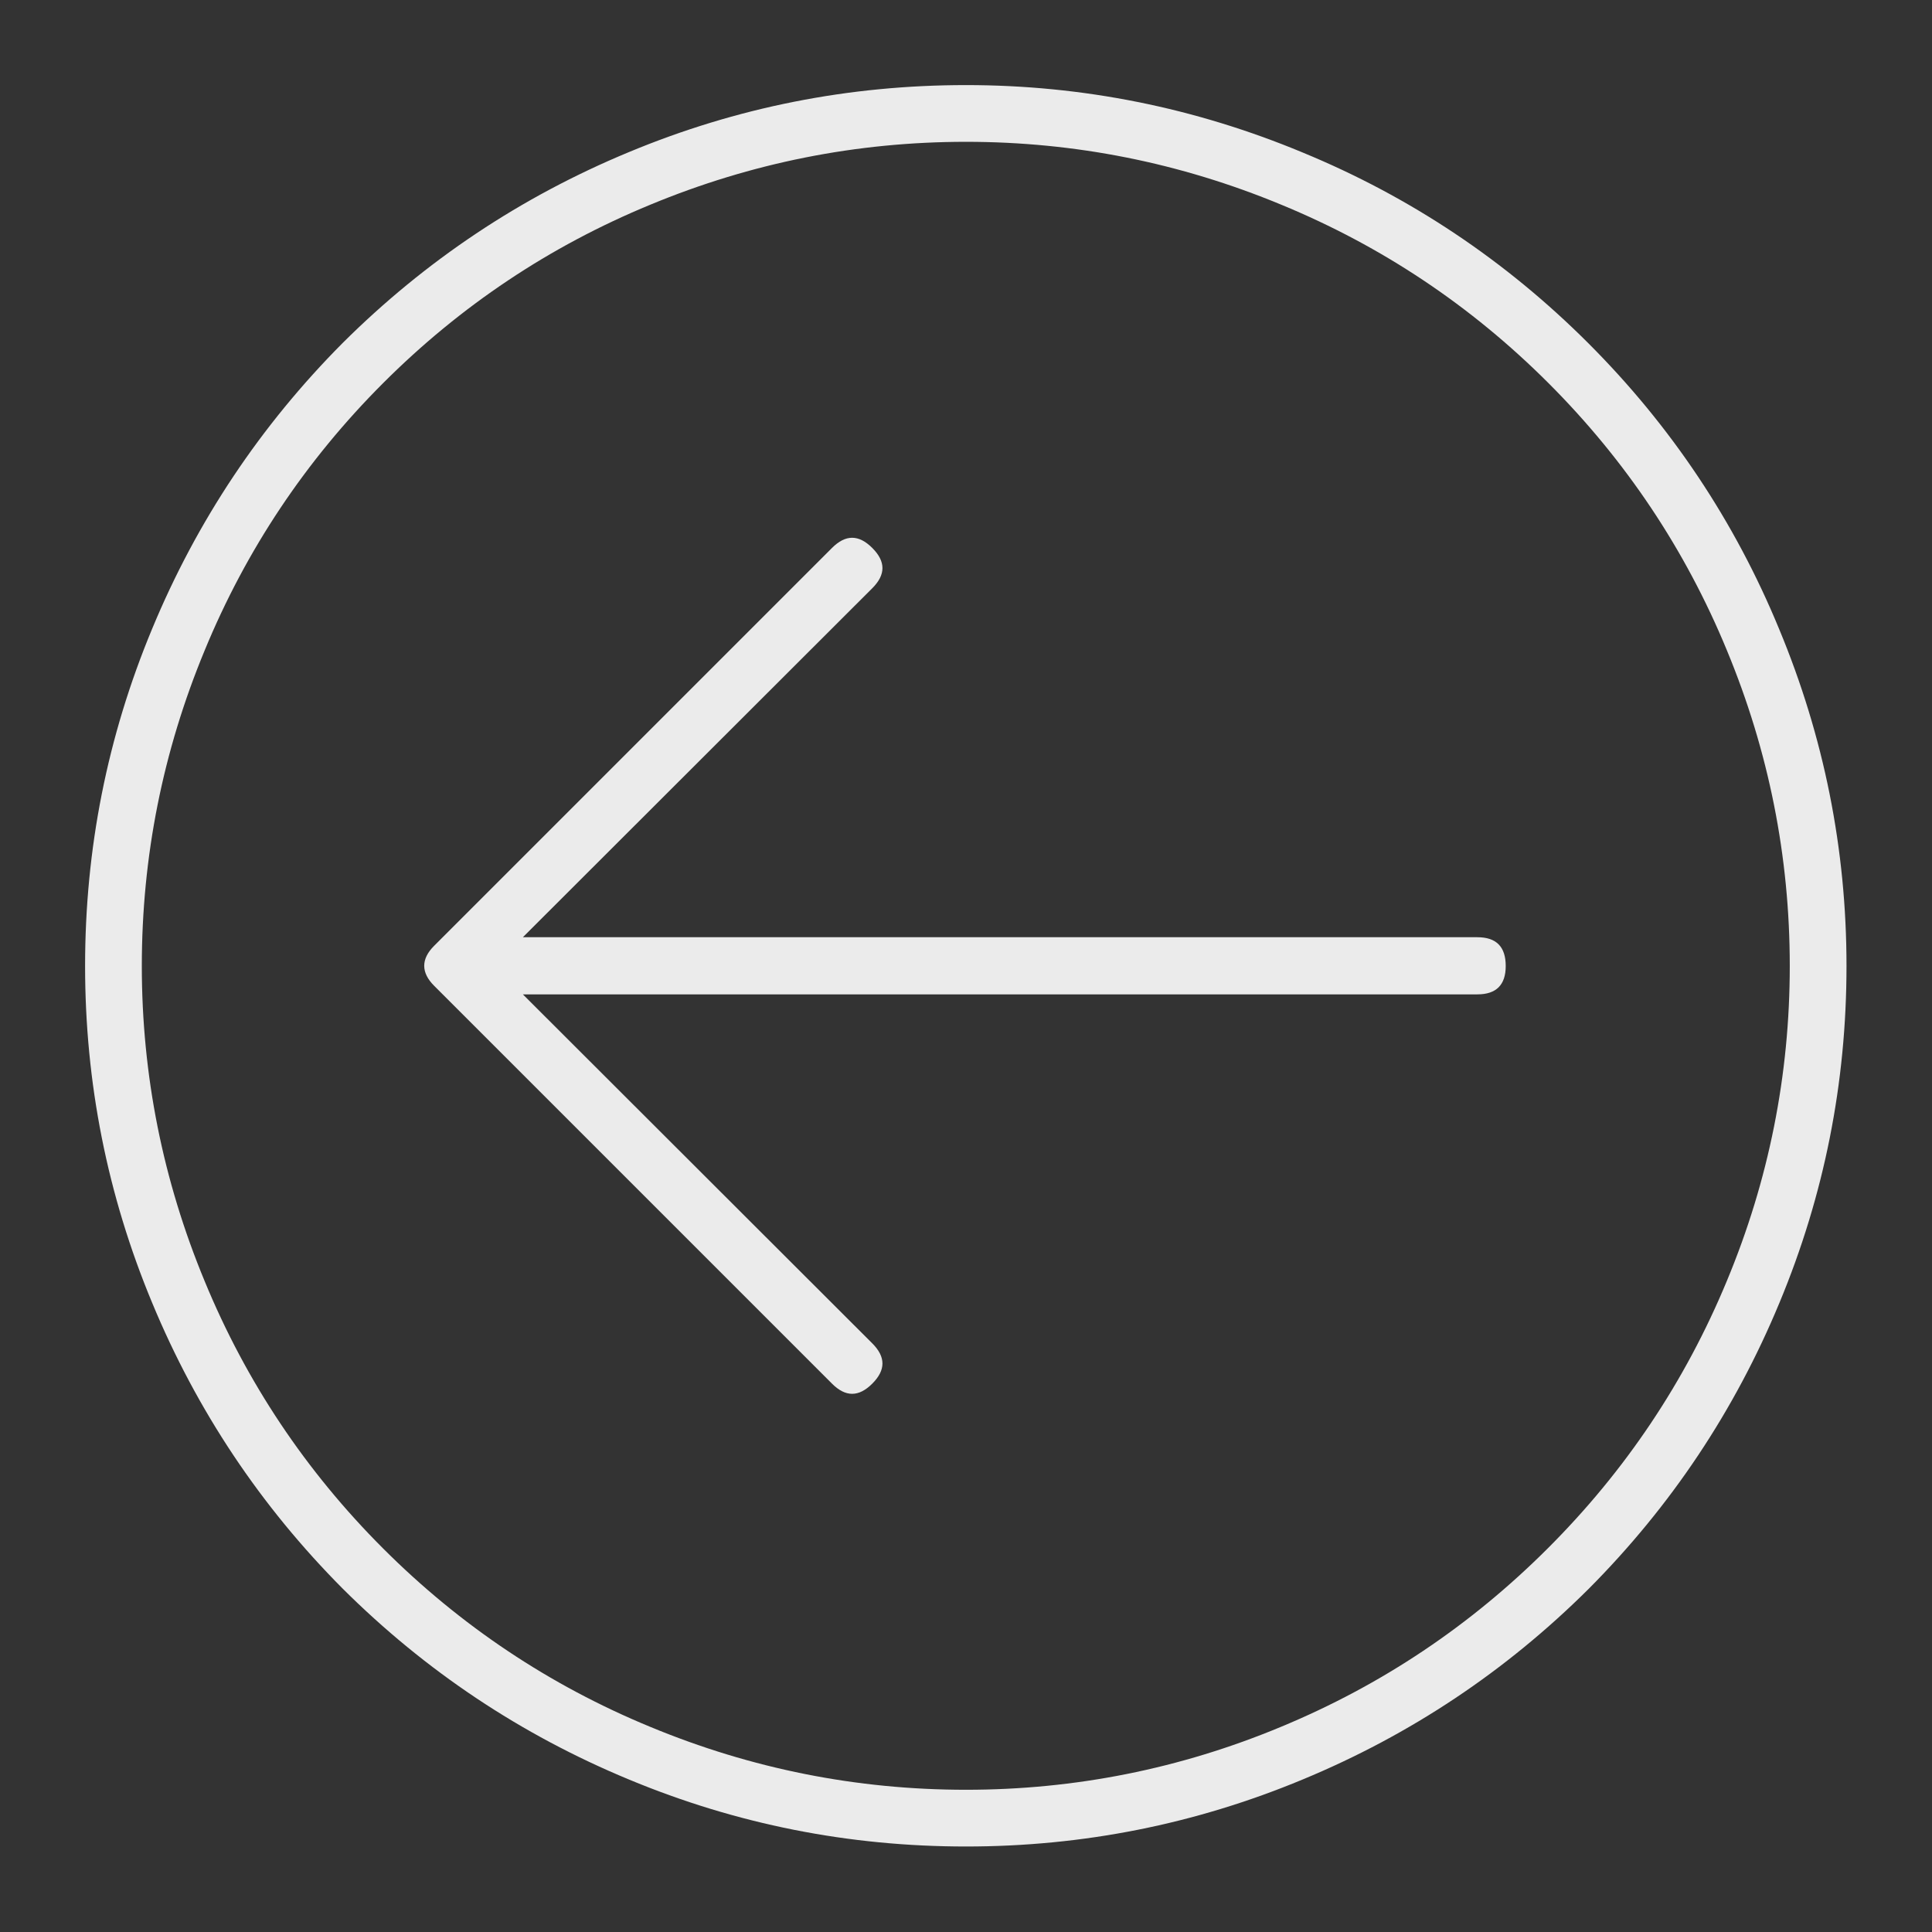<svg width="47" height="47" viewBox="0 0 47 47" fill="none" xmlns="http://www.w3.org/2000/svg" xmlns:xlink="http://www.w3.org/1999/xlink">
	<rect x="0" y="0" width="47" height="47" fill="#333333" stroke="none"/>
	<desc>
			Created with Pixso.
	</desc>
	<defs>
		<clipPath id="clip44_20">
			<rect id="back_dqzmp9l5k5s8" width="47" height="47" fill="white" fill-opacity="0"/>
		</clipPath>
	</defs>
	<g clip-path="url(#clip44_20)">
		<path id="path" d="M35.94 22.8L12.72 22.8L21.22 14.31C21.55 13.98 21.55 13.66 21.22 13.33C20.89 13 20.57 13 20.24 13.33L10.56 23.01C10.24 23.33 10.24 23.66 10.56 23.98L20.24 33.66C20.57 33.99 20.89 33.99 21.22 33.66C21.55 33.33 21.55 33.01 21.22 32.68L12.72 24.19L35.94 24.19C36.4 24.19 36.63 23.96 36.63 23.5C36.63 23.03 36.4 22.8 35.94 22.8Z" fill="#EBEBEB" fill-opacity="1" fill-rule="nonzero"/>
		<path id="path" d="M23.5 2.07C20.65 2.07 17.92 2.61 15.3 3.7C12.67 4.79 10.35 6.34 8.34 8.34C6.34 10.35 4.79 12.67 3.7 15.3C2.61 17.92 2.07 20.65 2.07 23.5C2.07 26.34 2.61 29.07 3.7 31.69C4.79 34.32 6.34 36.64 8.34 38.65C10.35 40.65 12.67 42.2 15.3 43.29C17.92 44.38 20.65 44.92 23.5 44.92C26.34 44.92 29.07 44.38 31.69 43.29C34.32 42.2 36.64 40.65 38.65 38.65C40.65 36.64 42.2 34.32 43.29 31.69C44.38 29.07 44.92 26.34 44.92 23.5C44.92 20.65 44.37 17.92 43.28 15.3C42.2 12.68 40.65 10.36 38.64 8.35C36.63 6.34 34.31 4.79 31.69 3.71C29.07 2.62 26.34 2.07 23.5 2.07ZM23.5 43.54C20.84 43.54 18.28 43.03 15.82 42.01C13.37 41 11.2 39.55 9.32 37.67C7.44 35.79 5.99 33.62 4.98 31.17C3.96 28.71 3.45 26.15 3.45 23.5C3.45 20.84 3.96 18.28 4.98 15.82C5.99 13.37 7.44 11.2 9.32 9.32C11.2 7.44 13.37 5.99 15.82 4.98C18.28 3.96 20.84 3.45 23.5 3.45C26.15 3.45 28.71 3.96 31.17 4.98C33.62 5.99 35.79 7.44 37.67 9.32C39.55 11.2 41 13.37 42.01 15.82C43.03 18.28 43.54 20.84 43.54 23.5C43.54 26.15 43.03 28.71 42.01 31.16C40.99 33.62 39.54 35.78 37.66 37.66C35.78 39.54 33.62 40.99 31.16 42.01C28.71 43.03 26.15 43.54 23.5 43.54Z" fill="#EBEBEB" fill-opacity="1" fill-rule="nonzero"/>
	</g>
</svg>
